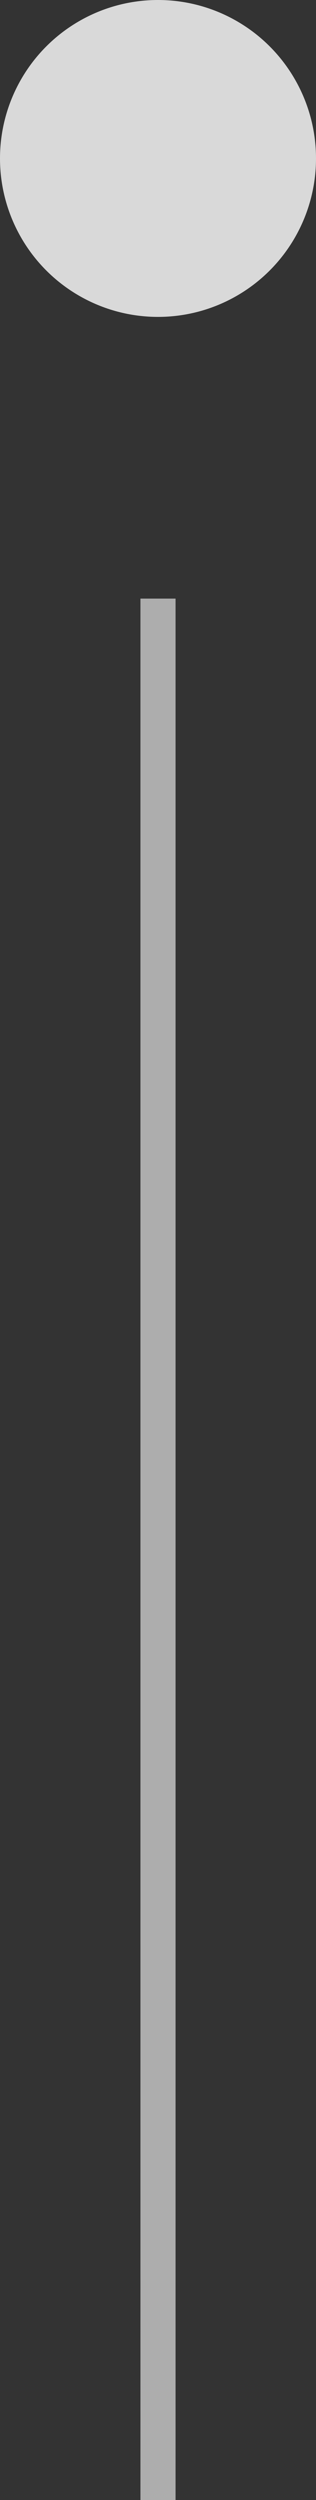 <svg width="9" height="71" viewBox="0 0 9 71" fill="none" xmlns="http://www.w3.org/2000/svg">
<rect x="0" y="0" width="9" height="71" fill="#333333" stroke="none"/>
<g id="detalhe timeline">
<circle id="Ellipse 7" cx="4.5" cy="4.5" r="4.5" fill="#D9D9D9"/>
<line id="Line 3" x1="4.5" y1="17" x2="4.5" y2="71" stroke="white" stroke-opacity="0.6"/>
</g>
</svg>
